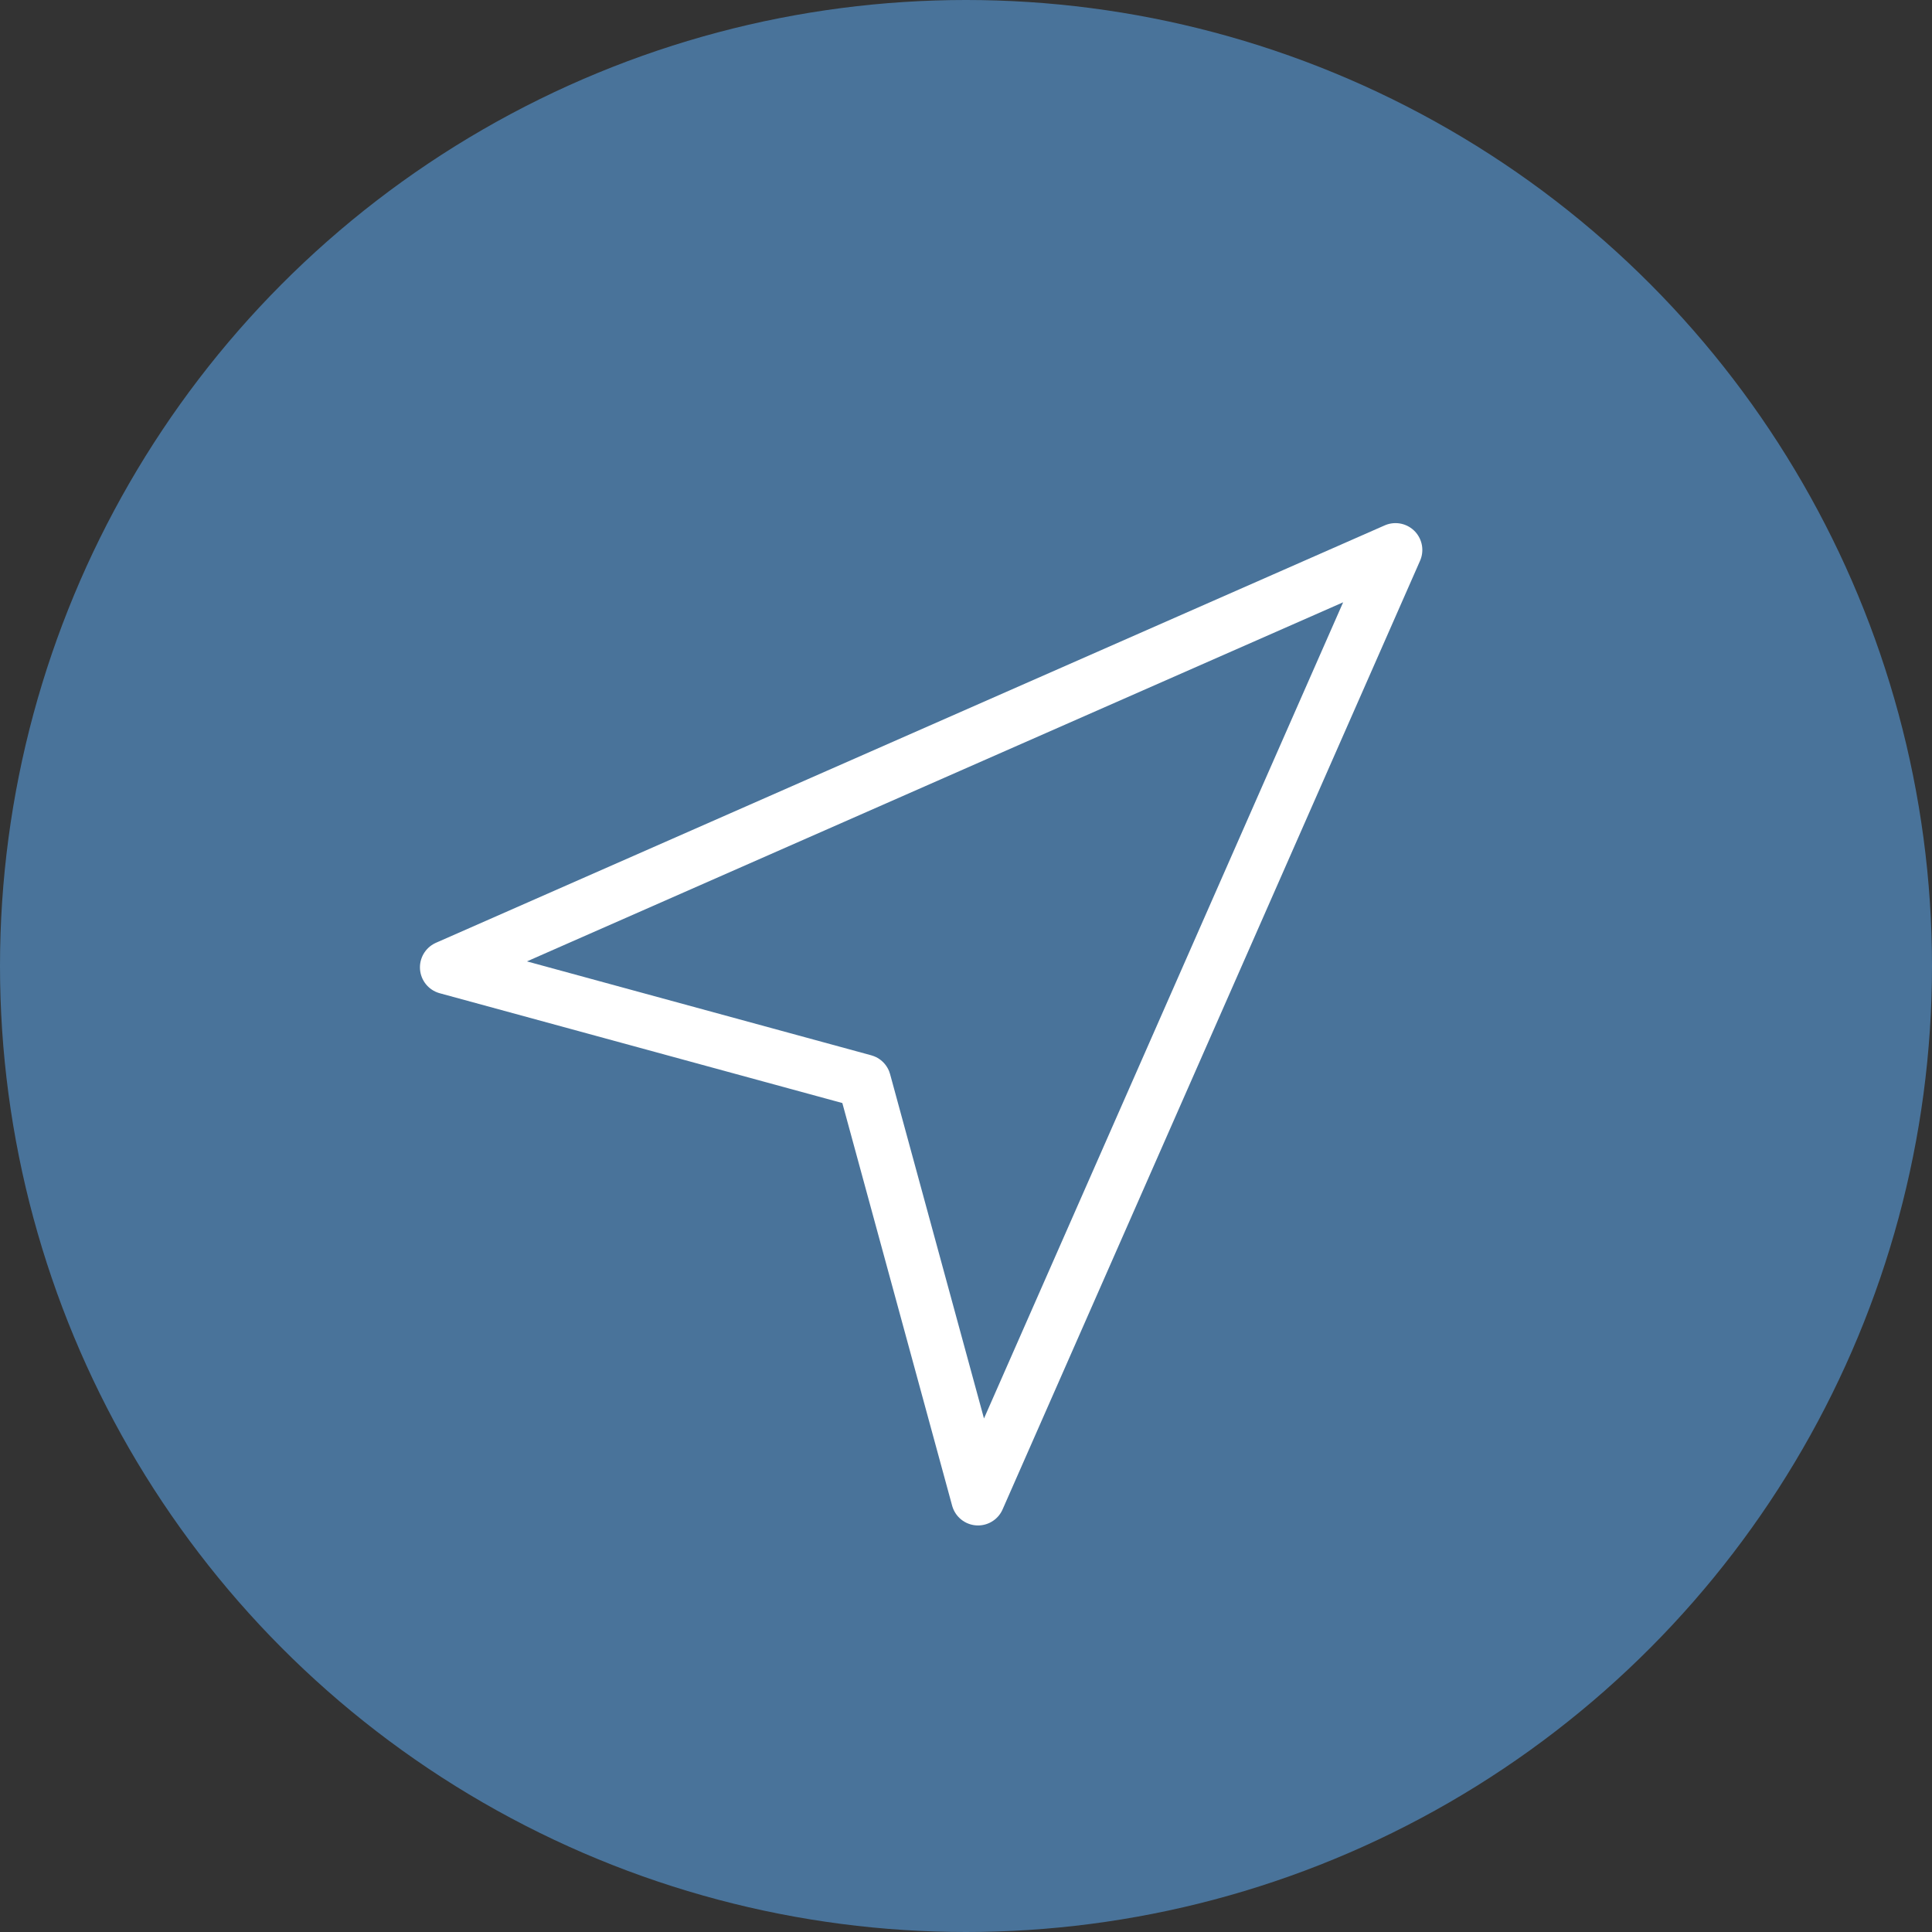 <svg height="72" viewBox="0 0 72 72" width="72" xmlns="http://www.w3.org/2000/svg"><rect x="0" y="0" width="72" height="72" fill="#333333" stroke="none"/><g fill="none" fill-rule="evenodd"><circle cx="36" cy="36" fill="#49739a" r="36"/><path d="m16.65 36.05 15.556 4.243 4.242 15.556 15.558-35.354z" stroke="#fff" stroke-linejoin="round" stroke-width="2"/></g></svg>